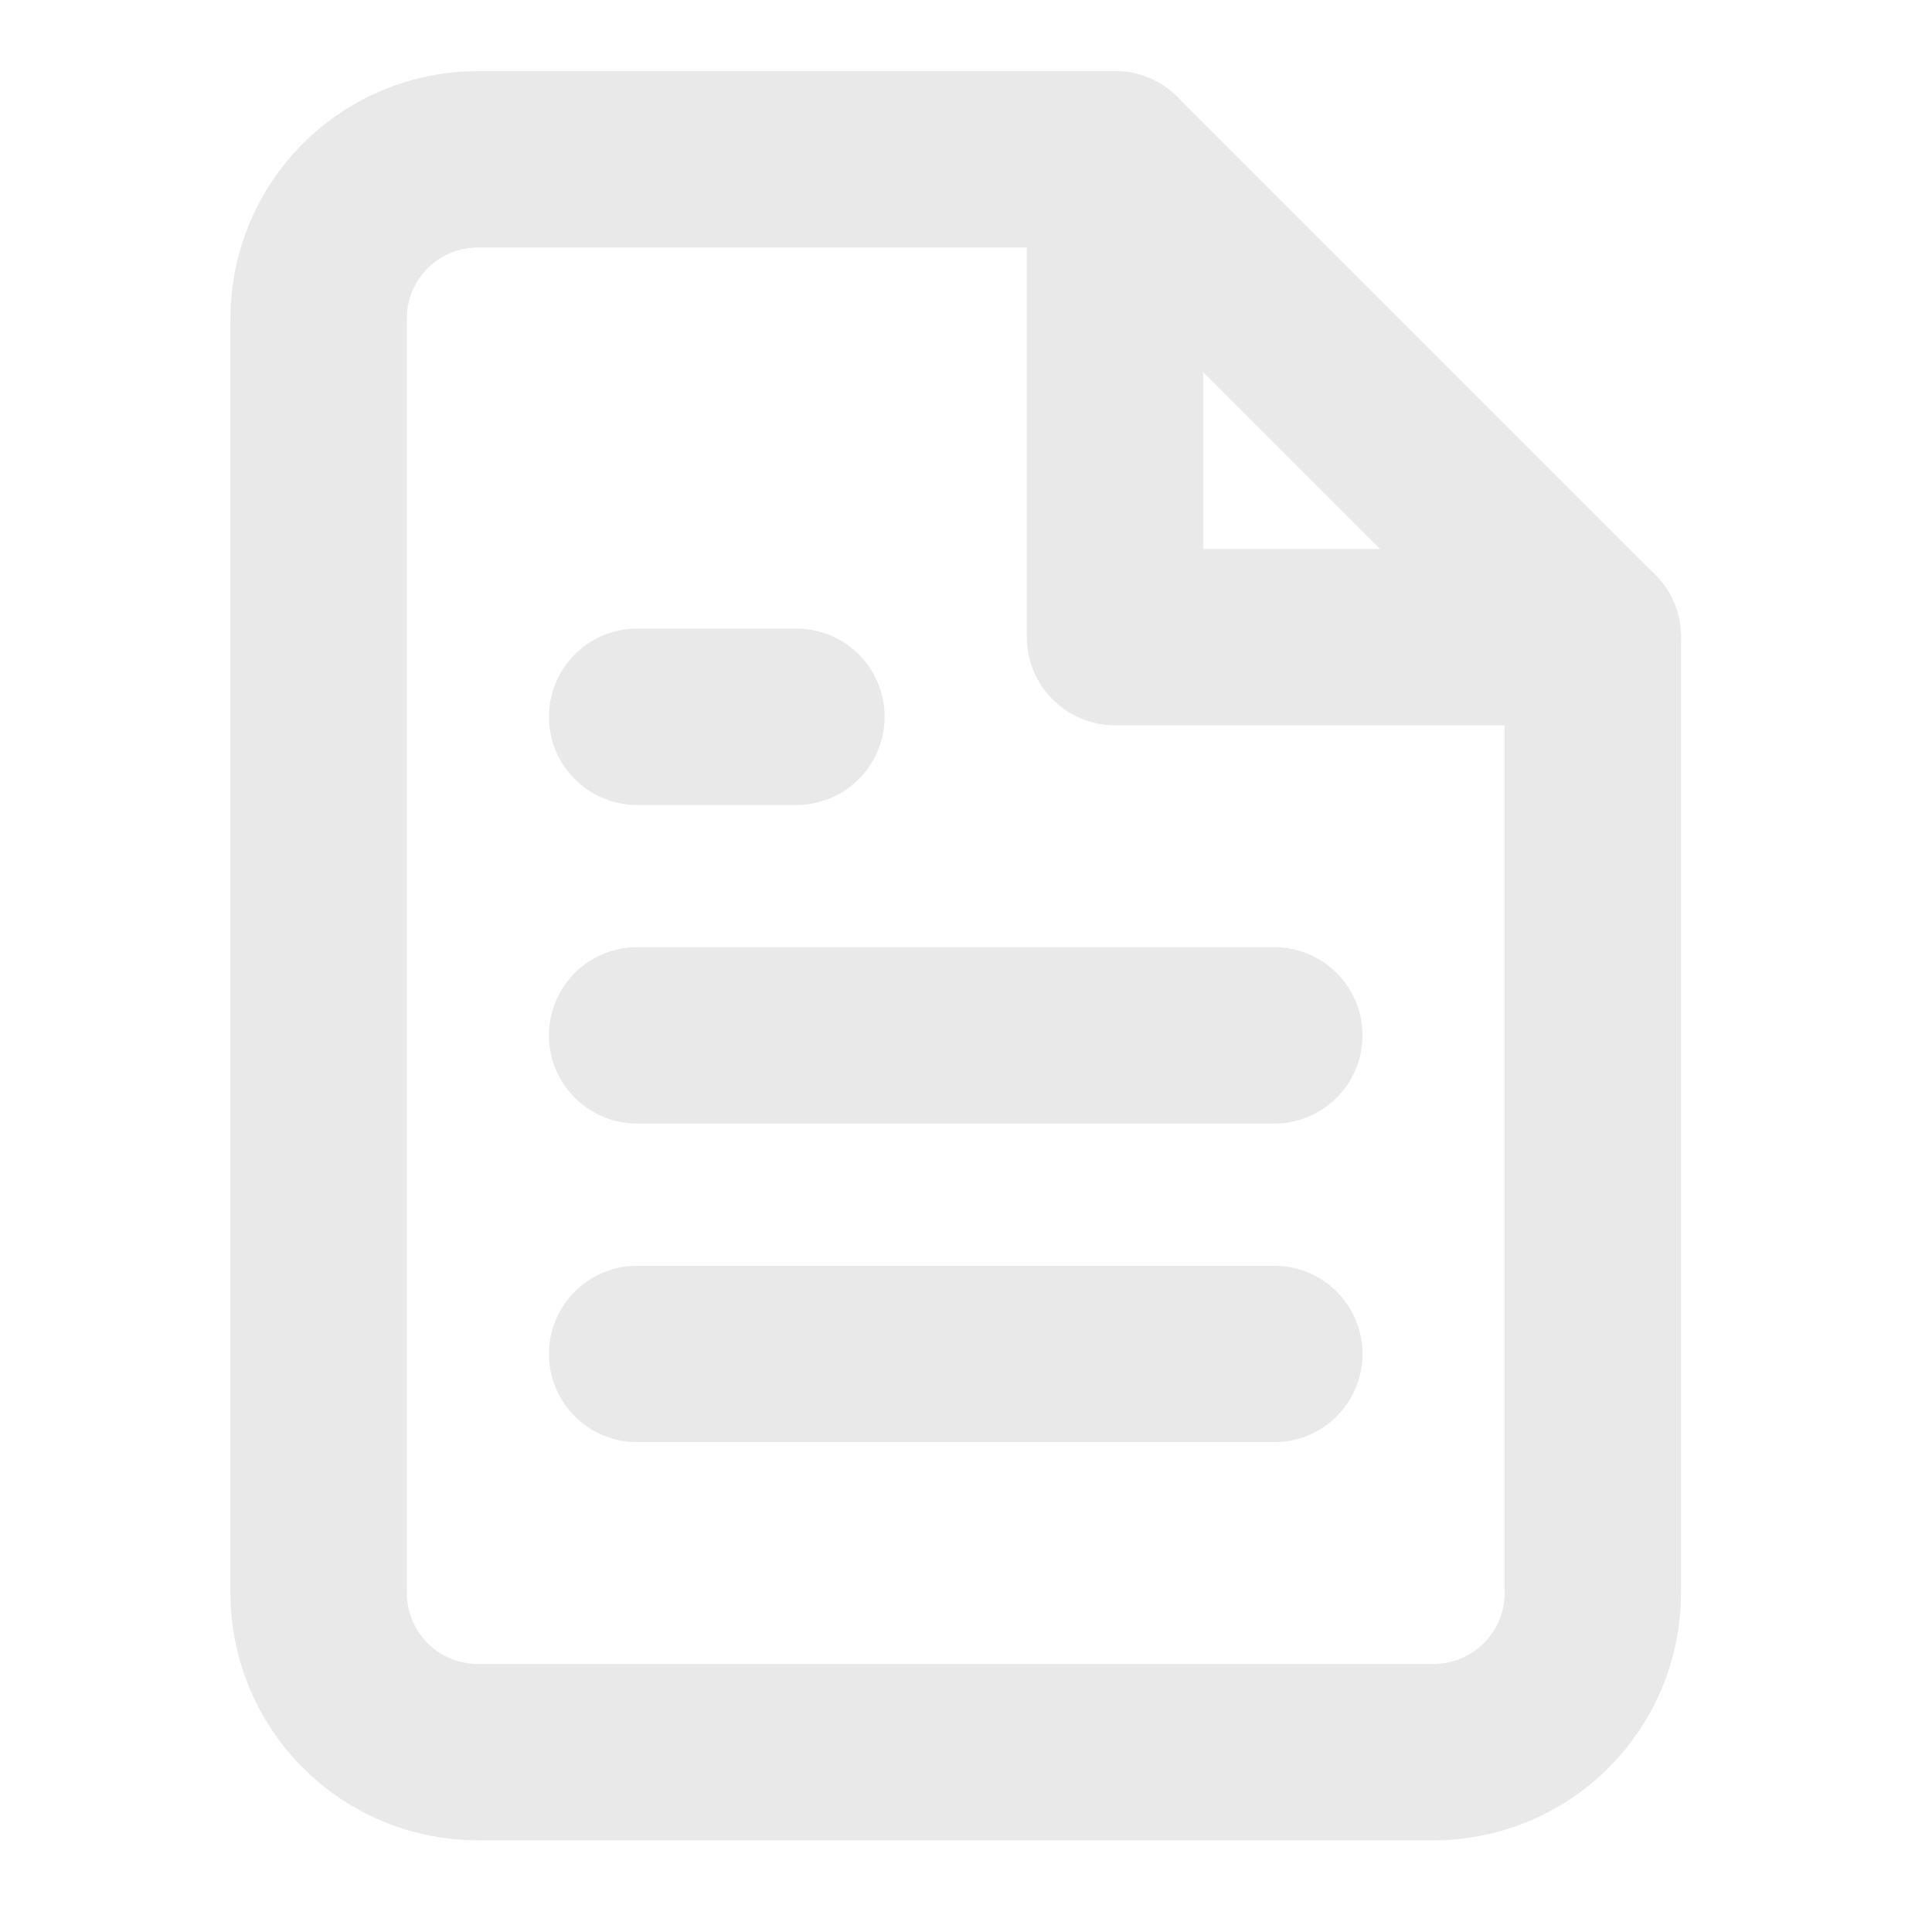 <svg width="31" height="31" viewBox="0 0 31 31" fill="none" xmlns="http://www.w3.org/2000/svg">
<g id="file-text">
<path id="Vector" d="M17.891 2.556H7.667C6.99 2.556 6.339 2.825 5.86 3.304C5.381 3.784 5.112 4.434 5.112 5.112V25.558C5.112 26.236 5.381 26.886 5.86 27.365C6.339 27.845 6.99 28.114 7.667 28.114H23.002C23.68 28.114 24.33 27.845 24.81 27.365C25.289 26.886 25.558 26.236 25.558 25.558V10.223L17.891 2.556Z" stroke="#E9E9E9" stroke-width="2.83" stroke-linecap="round" stroke-linejoin="round"/>
<path id="Vector_2" d="M17.891 2.556V10.223H25.558" stroke="#E9E9E9" stroke-width="2.83" stroke-linecap="round" stroke-linejoin="round"/>
<path id="Vector_3" d="M20.447 16.613H10.223" stroke="#E9E9E9" stroke-width="2.83" stroke-linecap="round" stroke-linejoin="round"/>
<path id="Vector_4" d="M20.447 21.725H10.223" stroke="#E9E9E9" stroke-width="2.83" stroke-linecap="round" stroke-linejoin="round"/>
<path id="Vector_5" d="M12.779 11.501H11.501H10.223" stroke="#E9E9E9" stroke-width="2.83" stroke-linecap="round" stroke-linejoin="round"/>
</g>
</svg>
